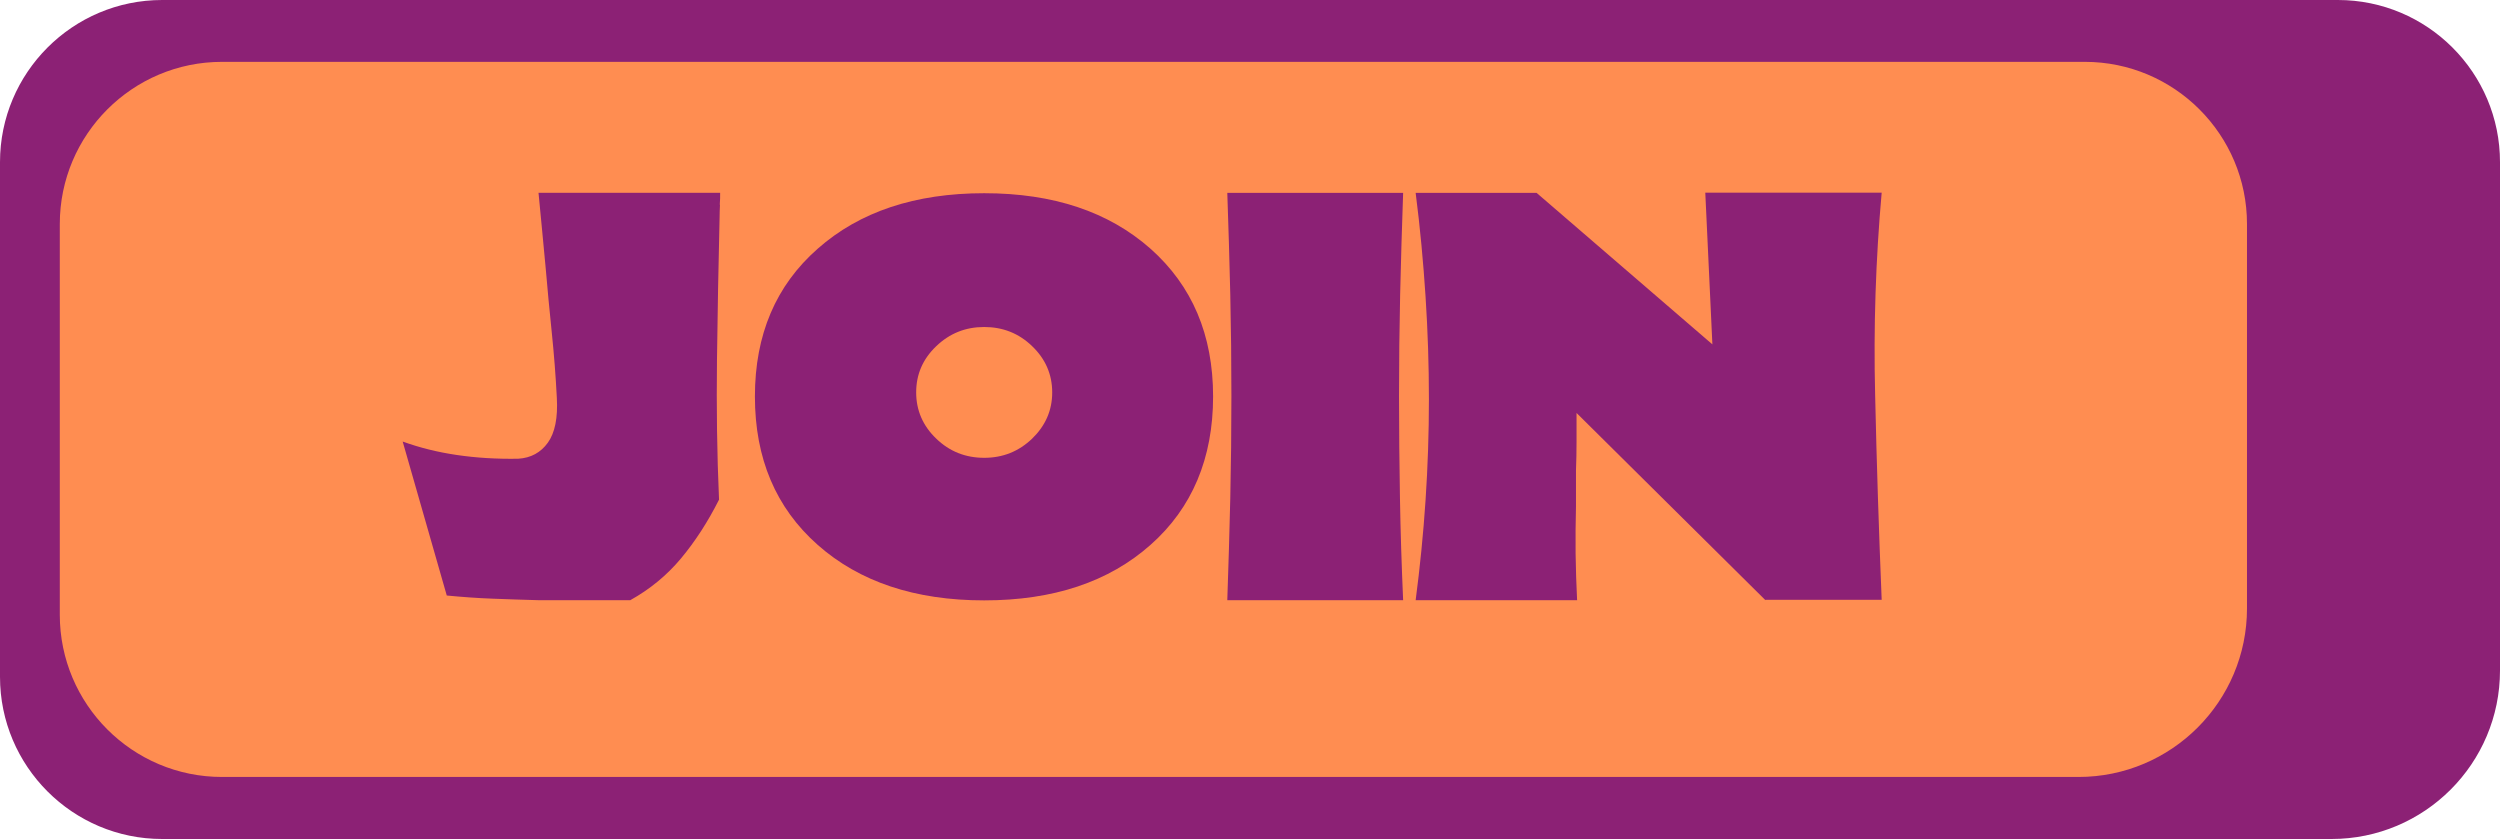 <?xml version="1.0" encoding="UTF-8"?><svg id="a" xmlns="http://www.w3.org/2000/svg" viewBox="0 0 133.79 44.9"><g><path d="M8.68,0H125.11c4.79,0,8.68,3.89,8.68,8.68v27.2c0,4.98-4.04,9.02-9.02,9.02H8.68c-4.79,0-8.68-3.89-8.68-8.68V8.68C0,3.89,3.89,0,8.68,0Z" style="fill:#8c2175;"/><path d="M11.88,3.31H111.57c4.79,0,8.68,3.89,8.68,8.68v20.57c0,4.98-4.04,9.02-9.02,9.02H11.88c-4.79,0-8.68-3.89-8.68-8.68V11.99C3.2,7.2,7.09,3.31,11.88,3.31Z" style="fill:#ff8d51;"/></g><g><path d="M38.53,10.96c-.01,.22-.02,.44-.02,.66-.06,2.56-.11,5.11-.14,7.64-.03,2.53,0,5.02,.11,7.48-.6,1.19-1.28,2.24-2.04,3.15s-1.67,1.65-2.71,2.23h-4.91c-.81-.02-1.62-.05-2.44-.08-.82-.03-1.64-.09-2.47-.17l-2.36-8.24c.91,.33,1.88,.57,2.9,.72,1.02,.15,2.11,.22,3.28,.2,.68-.04,1.21-.33,1.59-.86,.38-.53,.54-1.33,.48-2.4-.06-1.17-.15-2.33-.27-3.49-.12-1.16-.23-2.32-.33-3.49-.06-.68-.13-1.35-.19-2.01-.06-.67-.13-1.33-.19-1.98h9.72c0,.21,0,.41-.02,.63Z" style="fill:#8c2175;"/><path d="M61.57,29.16c-2.23,1.98-5.2,2.97-8.9,2.97s-6.67-.99-8.91-2.97c-2.24-1.98-3.36-4.63-3.36-7.94s1.12-5.94,3.36-7.91c2.24-1.98,5.21-2.97,8.91-2.97s6.66,.99,8.9,2.97c2.23,1.98,3.35,4.61,3.35,7.91s-1.12,5.97-3.35,7.94Zm-6.33-10.63c-.71-.69-1.57-1.03-2.57-1.03s-1.85,.34-2.57,1.03-1.07,1.51-1.07,2.47,.36,1.79,1.07,2.47c.71,.69,1.57,1.03,2.57,1.03s1.85-.34,2.57-1.03c.71-.69,1.07-1.51,1.07-2.47s-.36-1.79-1.07-2.47Z" style="fill:#8c2175;"/><path d="M65.68,32.12c.06-1.82,.12-3.64,.16-5.46,.04-1.81,.06-3.63,.06-5.46s-.02-3.62-.06-5.44c-.04-1.82-.1-3.64-.16-5.44h9.41c-.06,1.8-.12,3.62-.16,5.44-.04,1.82-.06,3.64-.06,5.44s.02,3.64,.05,5.46c.03,1.81,.09,3.63,.17,5.46h-9.41Z" style="fill:#8c2175;"/><path d="M94.48,32.12l-10.11-10.02v1.54c0,.51-.01,1.02-.03,1.54v1.94c-.02,.84-.03,1.67-.02,2.5,.01,.83,.04,1.66,.08,2.5h-8.64c.23-1.76,.41-3.54,.53-5.35,.12-1.8,.18-3.61,.18-5.41s-.06-3.65-.18-5.49c-.12-1.83-.29-3.68-.53-5.55h6.47l9.41,8.11c-.06-1.35-.13-2.7-.19-4.06-.06-1.35-.13-2.7-.19-4.06h9.44c-.32,3.59-.44,7.2-.35,10.83,.08,3.64,.2,7.29,.35,10.96h-6.22Z" style="fill:#8c2175;"/></g></svg>
